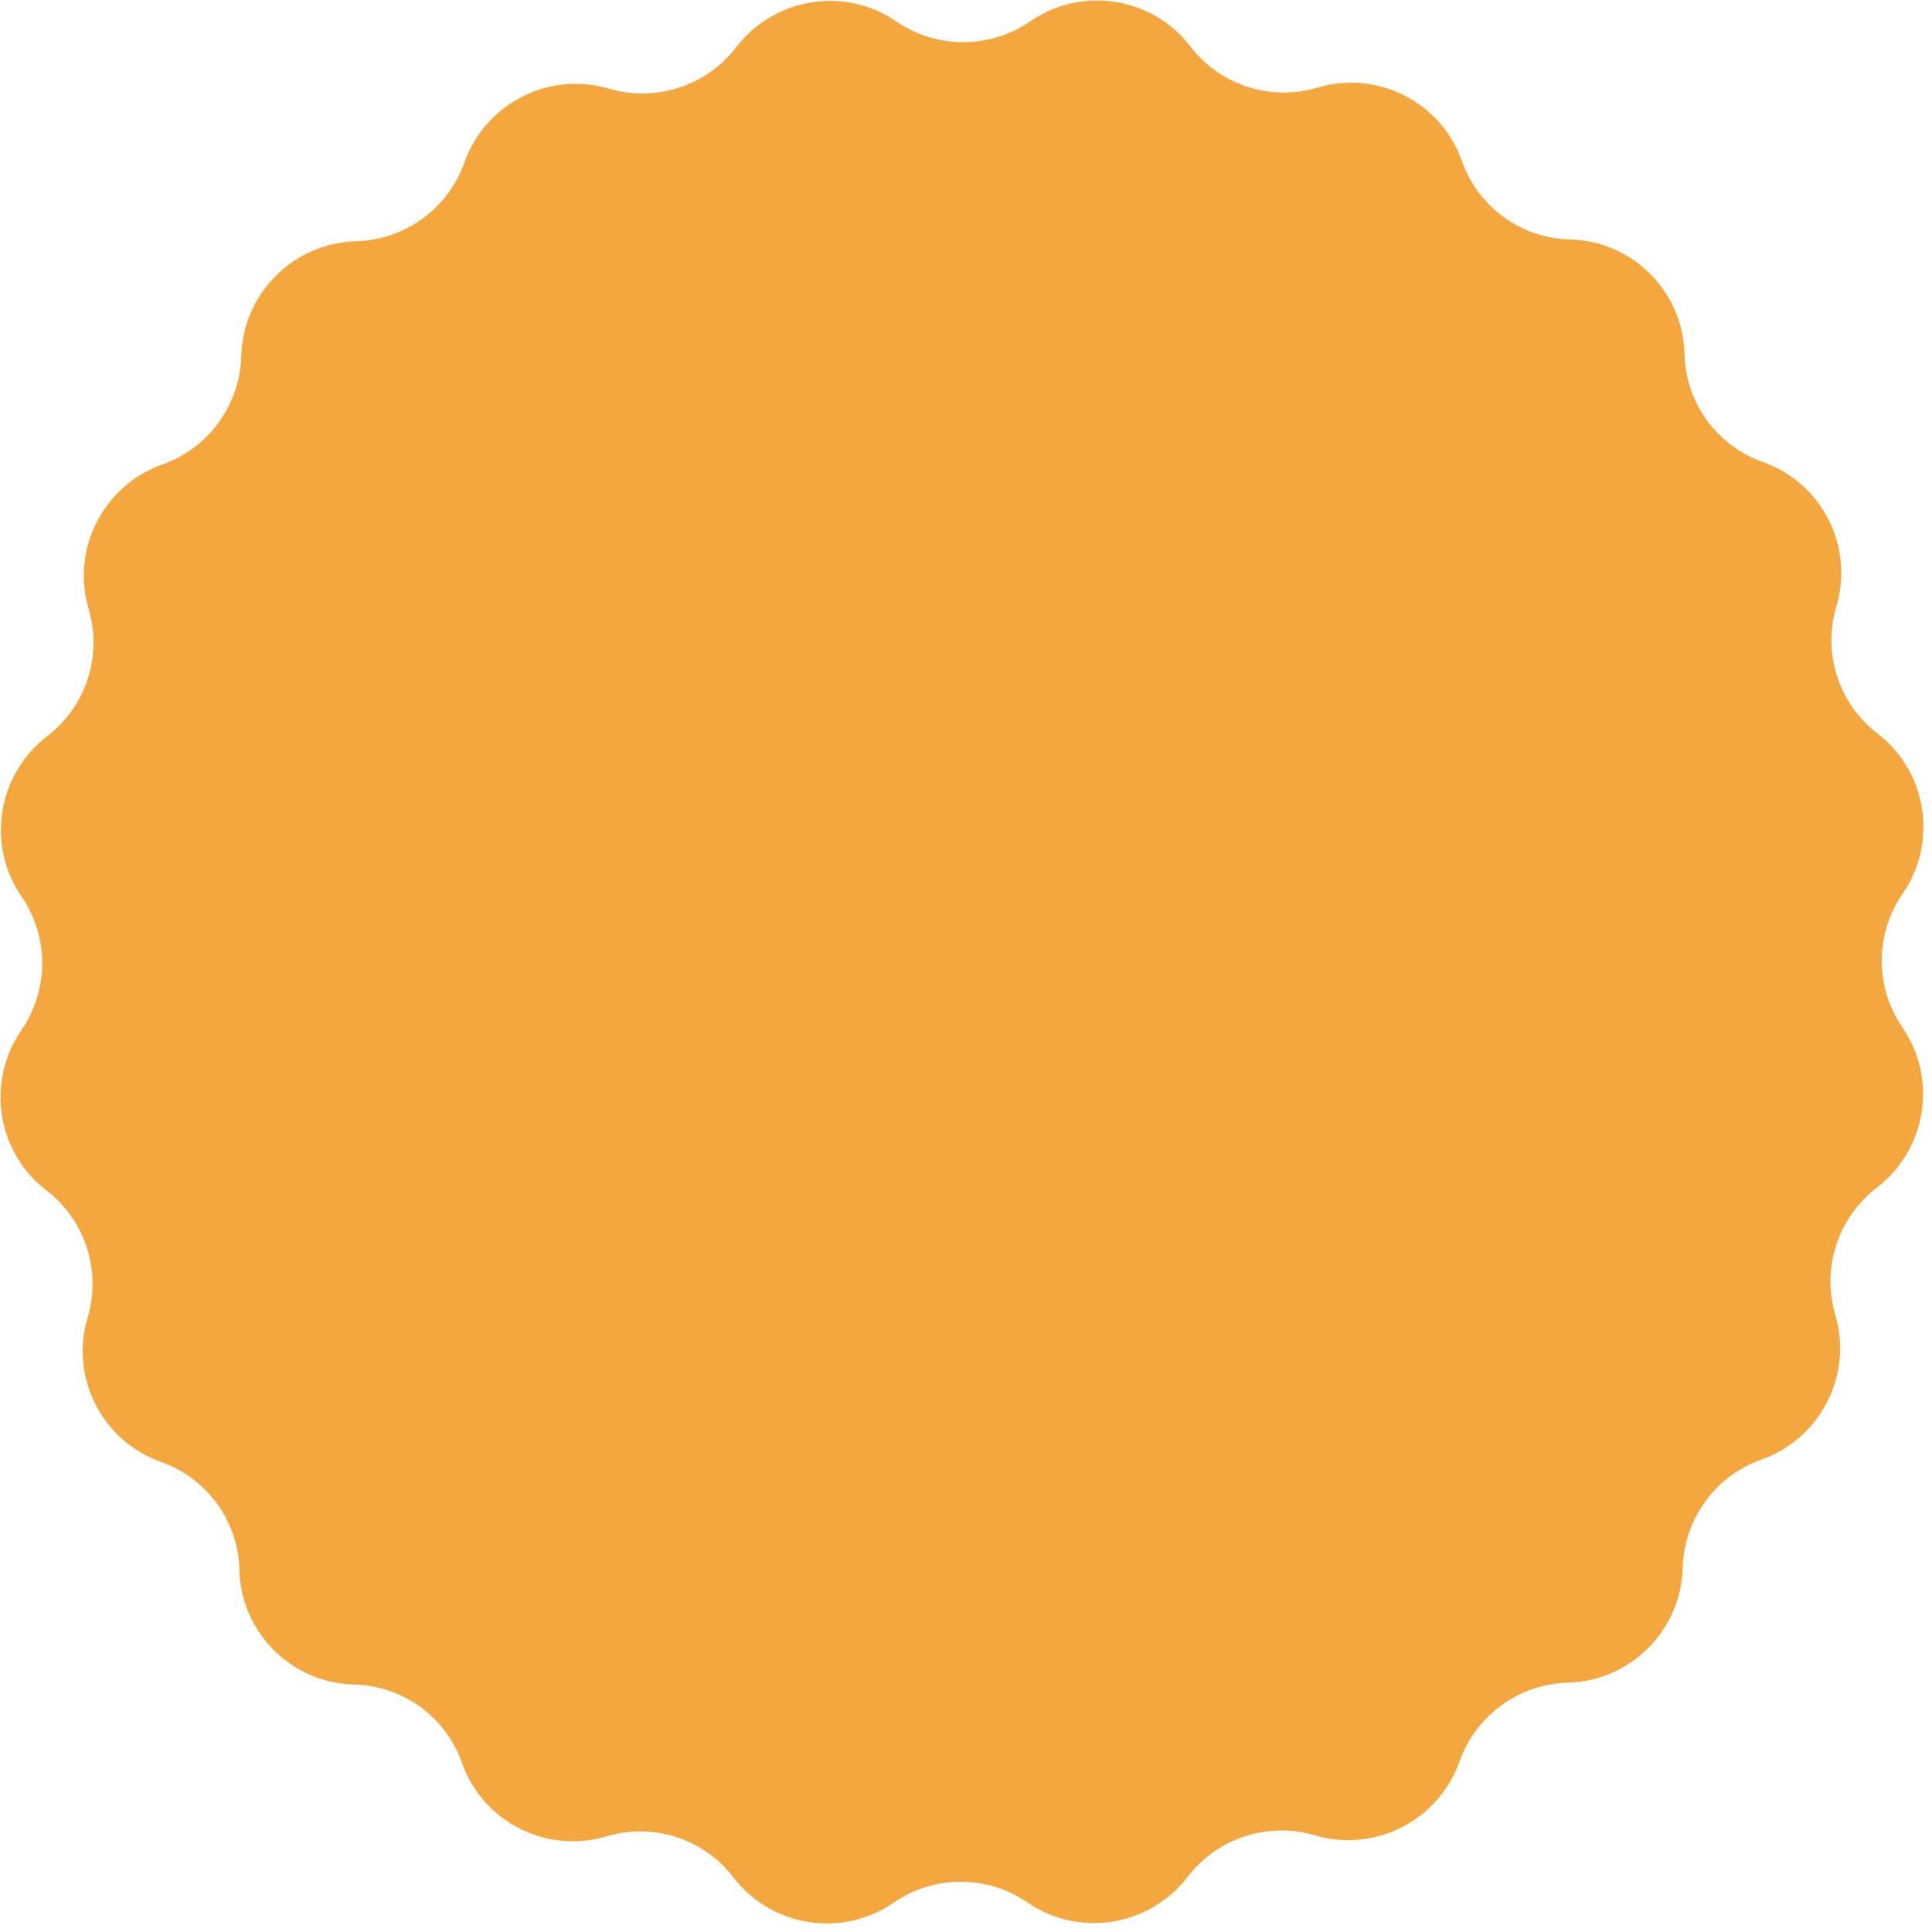 <svg width="130" height="130" viewBox="0 0 130 130" fill="none" xmlns="http://www.w3.org/2000/svg">
<path d="M105.633 16.112C109.85 16.213 113.245 19.609 113.346 23.826V23.826C113.425 27.107 115.524 29.999 118.62 31.088V31.088C122.595 32.487 124.768 36.773 123.563 40.811V40.811C122.625 43.956 123.724 47.363 126.33 49.358V49.358C129.675 51.919 130.412 56.67 128.022 60.138V60.138C126.159 62.842 126.148 66.427 128.009 69.132V69.132C130.397 72.605 129.631 77.352 126.286 79.916V79.916C123.678 81.916 122.561 85.324 123.493 88.474V88.474C124.689 92.521 122.5 96.799 118.523 98.209V98.209C115.424 99.308 113.313 102.204 113.225 105.491V105.491C113.111 109.714 109.714 113.111 105.491 113.225V113.225C102.204 113.313 99.308 115.424 98.209 118.523V118.523C96.799 122.5 92.52 124.689 88.474 123.493V123.493C85.324 122.561 81.916 123.678 79.916 126.286V126.286C77.352 129.631 72.605 130.397 69.132 128.009V128.009C66.427 126.148 62.842 126.159 60.138 128.022V128.022C56.67 130.412 51.919 129.675 49.358 126.33V126.33C47.363 123.724 43.956 122.625 40.811 123.563V123.563C36.773 124.768 32.487 122.595 31.088 118.621V118.621C29.999 115.525 27.107 113.425 23.826 113.346V113.346C19.609 113.245 16.213 109.85 16.112 105.633V105.633C16.034 102.352 13.934 99.46 10.838 98.371V98.371C6.864 96.972 4.691 92.686 5.896 88.648V88.648C6.834 85.503 5.735 82.096 3.129 80.101V80.101C-0.216 77.54 -0.954 72.789 1.437 69.321V69.321C3.3 66.617 3.31 63.032 1.45 60.327V60.327C-0.938 56.854 -0.172 52.107 3.173 49.542V49.542C5.78 47.543 6.898 44.135 5.966 40.984V40.984C4.77 36.938 6.959 32.66 10.936 31.25V31.25C14.035 30.151 16.145 27.255 16.234 23.967V23.967C16.348 19.744 19.744 16.348 23.967 16.234V16.234C27.254 16.145 30.151 14.035 31.249 10.936V10.936C32.659 6.959 36.938 4.77 40.984 5.966V5.966C44.135 6.898 47.543 5.78 49.542 3.173V3.173C52.107 -0.172 56.854 -0.938 60.327 1.45V1.45C63.032 3.31 66.617 3.3 69.32 1.437V1.437C72.789 -0.954 77.54 -0.216 80.101 3.129V3.129C82.096 5.735 85.503 6.834 88.648 5.896V5.896C92.686 4.691 96.972 6.864 98.37 10.838V10.838C99.46 13.934 102.352 16.034 105.633 16.112V16.112Z" fill="#F4A73F"/>
</svg>

